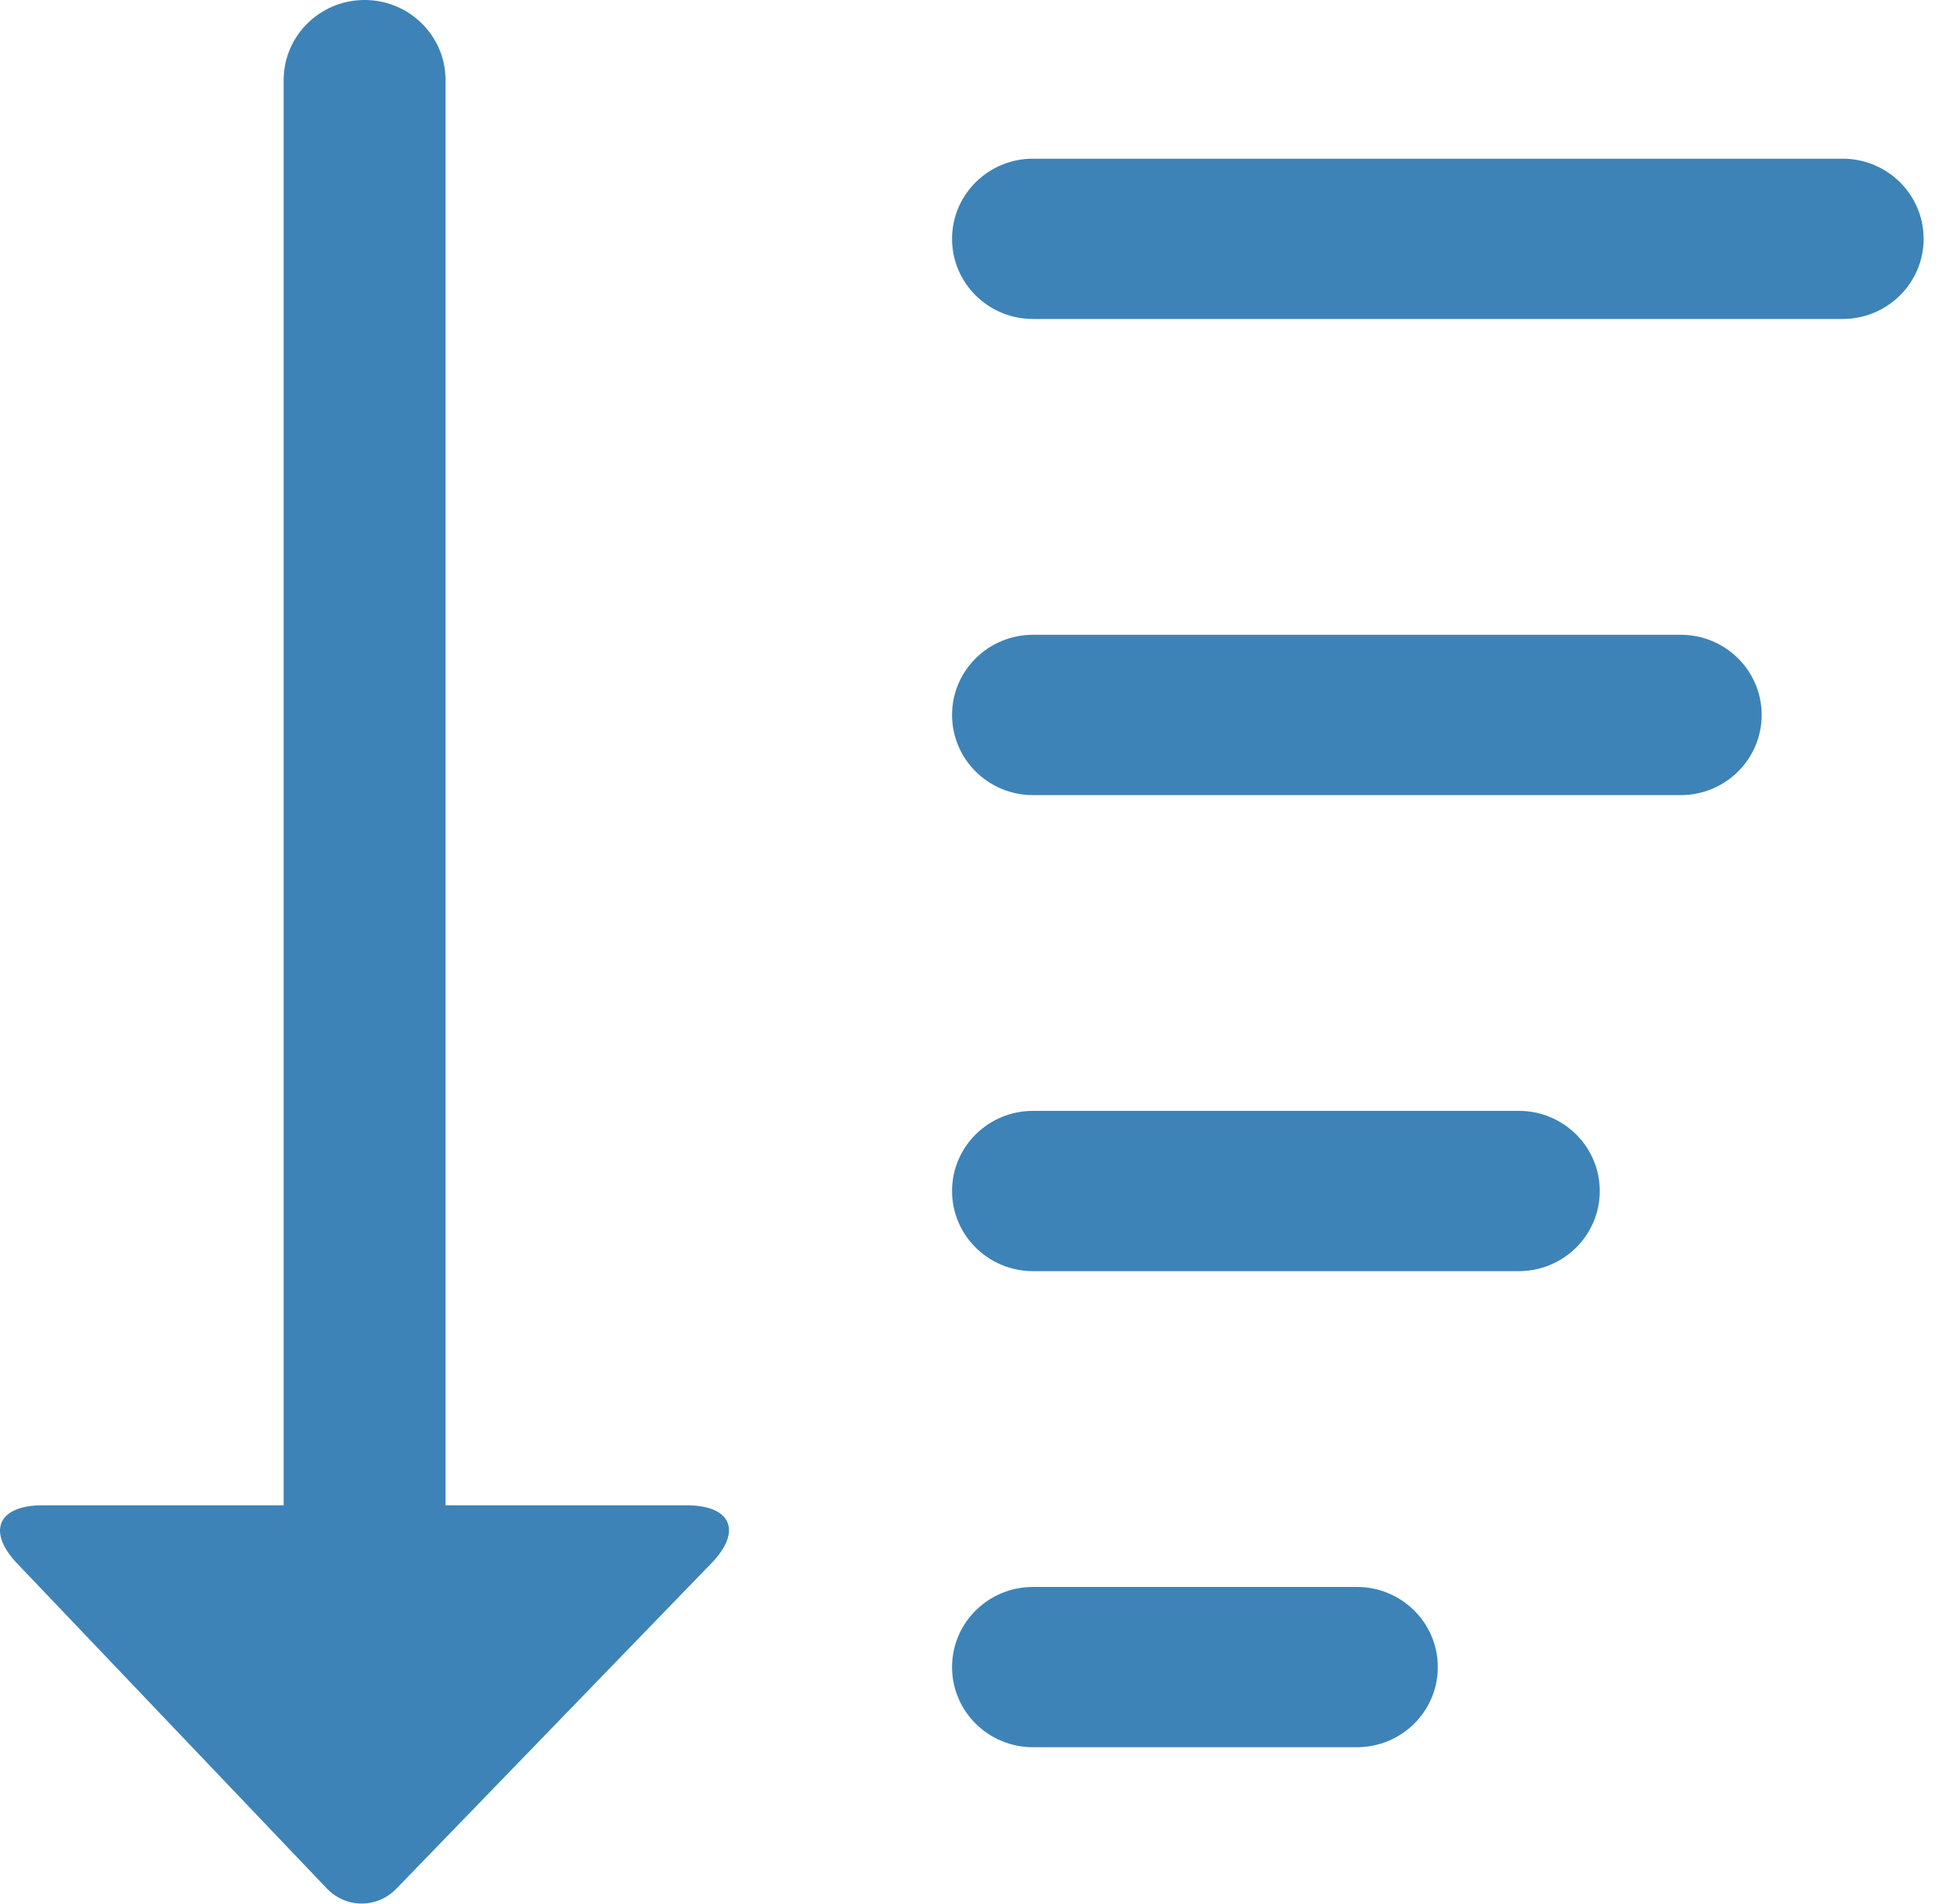 <?xml version="1.0" encoding="UTF-8" standalone="no"?>
<svg width="37px" height="36px" viewBox="0 0 37 36" version="1.1" xmlns="http://www.w3.org/2000/svg" xmlns:xlink="http://www.w3.org/1999/xlink">
    <!-- Generator: Sketch 43.1 (39012) - http://www.bohemiancoding.com/sketch -->
    <title>Combined Shape</title>
    <desc>Created with Sketch.</desc>
    <defs></defs>
    <g id="Page-1" stroke="none" stroke-width="1" fill="none" fill-rule="evenodd">
        <g id="小程序2.0版本－疾病排行带风险提示" transform="translate(-46, -601)" fill="#3D83B8">
            <g id="排序" transform="translate(46, 601)">
                <g id="降序">
                    <path d="M34.838,3 C35.683,3 36.369,3.678 36.369,4.515 C36.369,5.352 35.683,6.03 34.838,6.03 L19.531,6.03 C18.685,6.03 18,5.352 18,4.515 C18,3.678 18.685,3 19.531,3 L34.838,3 Z M28.715,21 C29.56,21 30.246,21.678 30.246,22.515 C30.246,23.352 29.56,24.03 28.715,24.03 L19.531,24.03 C18.686,24.03 18,23.352 18,22.515 C18,21.678 18.685,21 19.531,21 L28.715,21 Z M25.653,30 C26.499,30 27.184,30.678 27.184,31.515 C27.184,32.352 26.499,33.03 25.653,33.03 L19.531,33.03 C18.686,33.03 18,32.352 18,31.515 C18,30.678 18.685,30 19.531,30 L25.653,30 Z M31.777,12 C32.622,12 33.307,12.679 33.307,13.515 C33.307,14.352 32.622,15.031 31.777,15.031 L19.531,15.031 C18.685,15.031 18,14.352 18,13.515 C18,12.678 18.685,12 19.531,12 L31.777,12 Z M12.98,28.456 C13.826,28.456 14.037,28.946 13.452,29.55 L7.495,35.703 C7.13,36.081 6.539,36.079 6.177,35.698 L0.326,29.558 C-0.254,28.949 -0.039,28.456 0.806,28.456 L5.363,28.456 L5.363,1.515 C5.363,0.678 6.048,0 6.893,0 C7.739,0 8.424,0.678 8.424,1.515 L8.424,28.456 L12.98,28.456 Z" id="Combined-Shape"></path>
                </g>
            </g>
        </g>
    </g>
</svg>